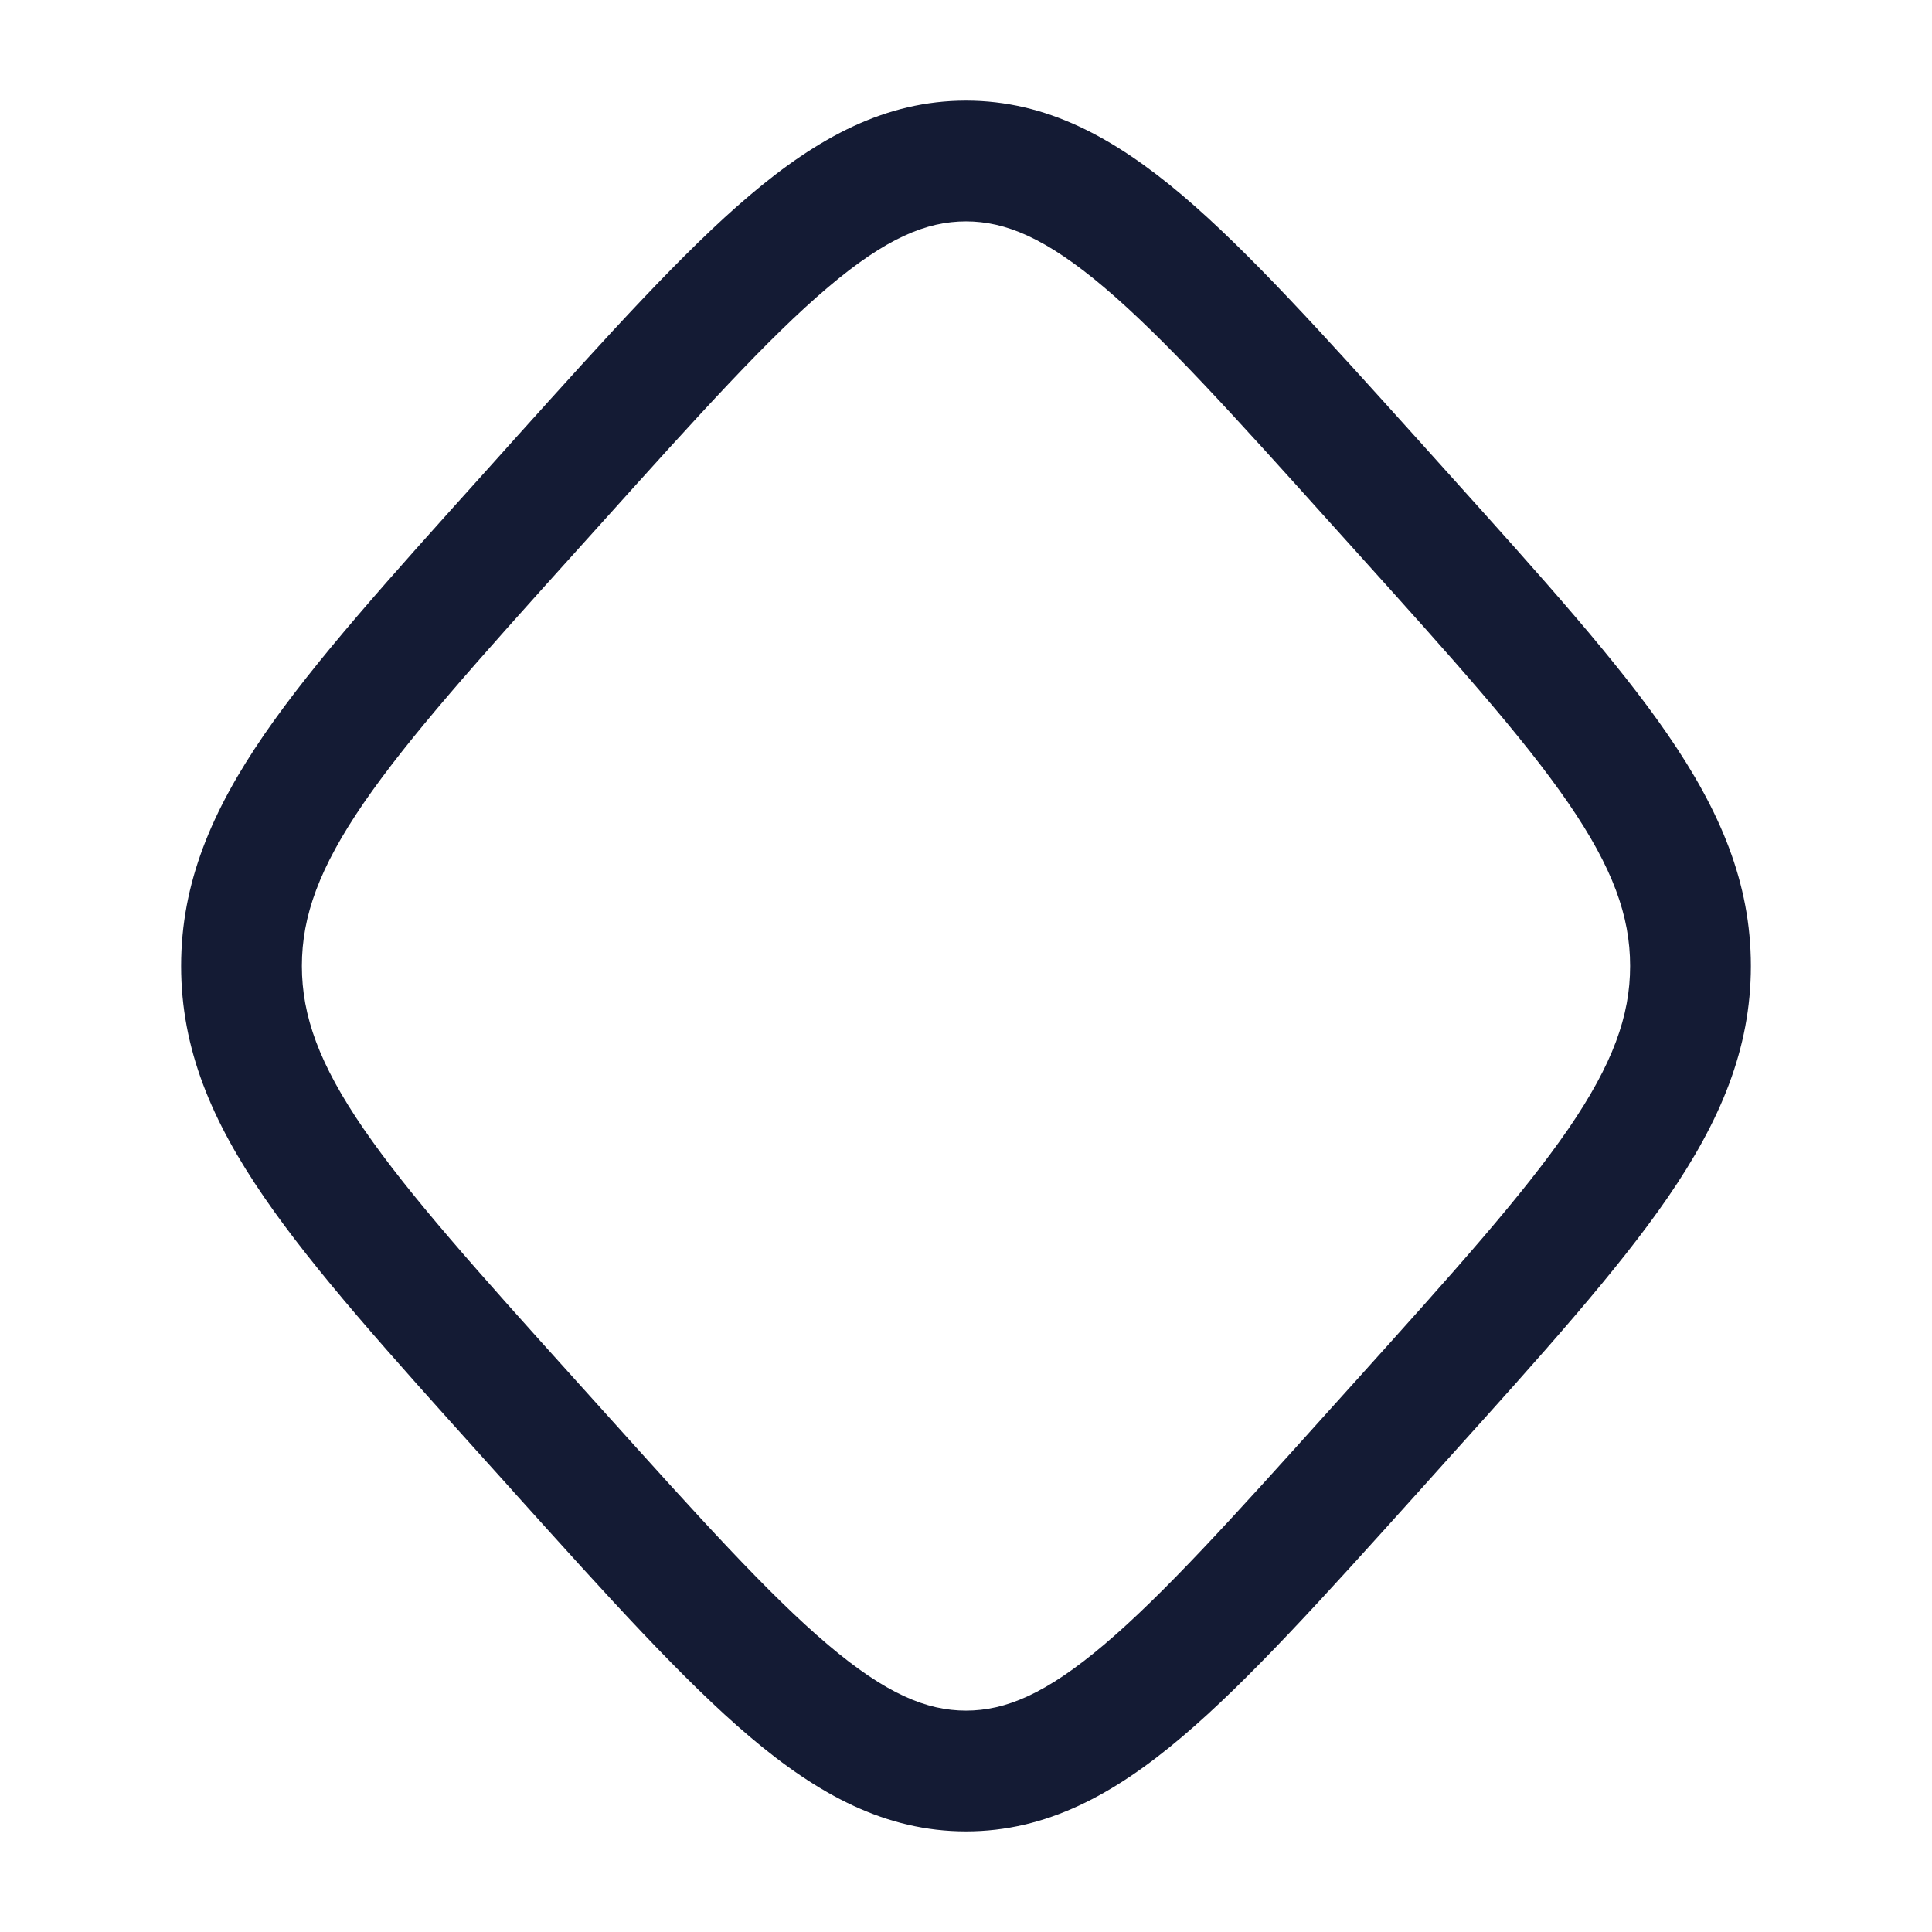 <svg xmlns="http://www.w3.org/2000/svg" width="24" height="24" fill="none"><path fill="#141B34" fill-rule="evenodd" d="M10.283 3.571c-.738.625-1.598 1.578-2.811 2.927l-.318.353C5.94 8.198 5.082 9.155 4.517 9.977c-.55.803-.767 1.402-.767 2.023 0 .62.216 1.22.767 2.023.565.822 1.424 1.78 2.637 3.126l.318.353c1.213 1.349 2.073 2.302 2.81 2.927.725.614 1.229.821 1.718.821.49 0 .993-.207 1.717-.821.738-.625 1.598-1.578 2.811-2.927l.318-.353c1.213-1.347 2.072-2.304 2.637-3.126.55-.803.767-1.402.767-2.023 0-.62-.216-1.22-.767-2.023-.565-.822-1.424-1.78-2.637-3.126l-.318-.353c-1.213-1.349-2.073-2.302-2.81-2.927-.725-.614-1.229-.821-1.718-.821-.49 0-.993.207-1.717.821m-.97-1.144C10.159 1.709 11 1.25 12 1.25s1.84.459 2.688 1.177c.824.699 1.75 1.729 2.917 3.024l.392.436c1.168 1.298 2.095 2.328 2.722 3.241.648.943 1.031 1.838 1.031 2.872s-.383 1.929-1.03 2.872c-.628.913-1.554 1.943-2.723 3.24l-.392.437c-1.166 1.295-2.093 2.325-2.918 3.024C13.842 22.291 13 22.75 12 22.75s-1.84-.459-2.687-1.177c-.825-.699-1.752-1.729-2.918-3.024l-.038-.043-.354-.393c-1.168-1.298-2.095-2.328-2.722-3.241C2.633 13.929 2.25 13.034 2.25 12s.383-1.929 1.03-2.872c.628-.913 1.555-1.943 2.723-3.24l.392-.437c1.166-1.295 2.093-2.325 2.918-3.024" clip-rule="evenodd"/></svg>
